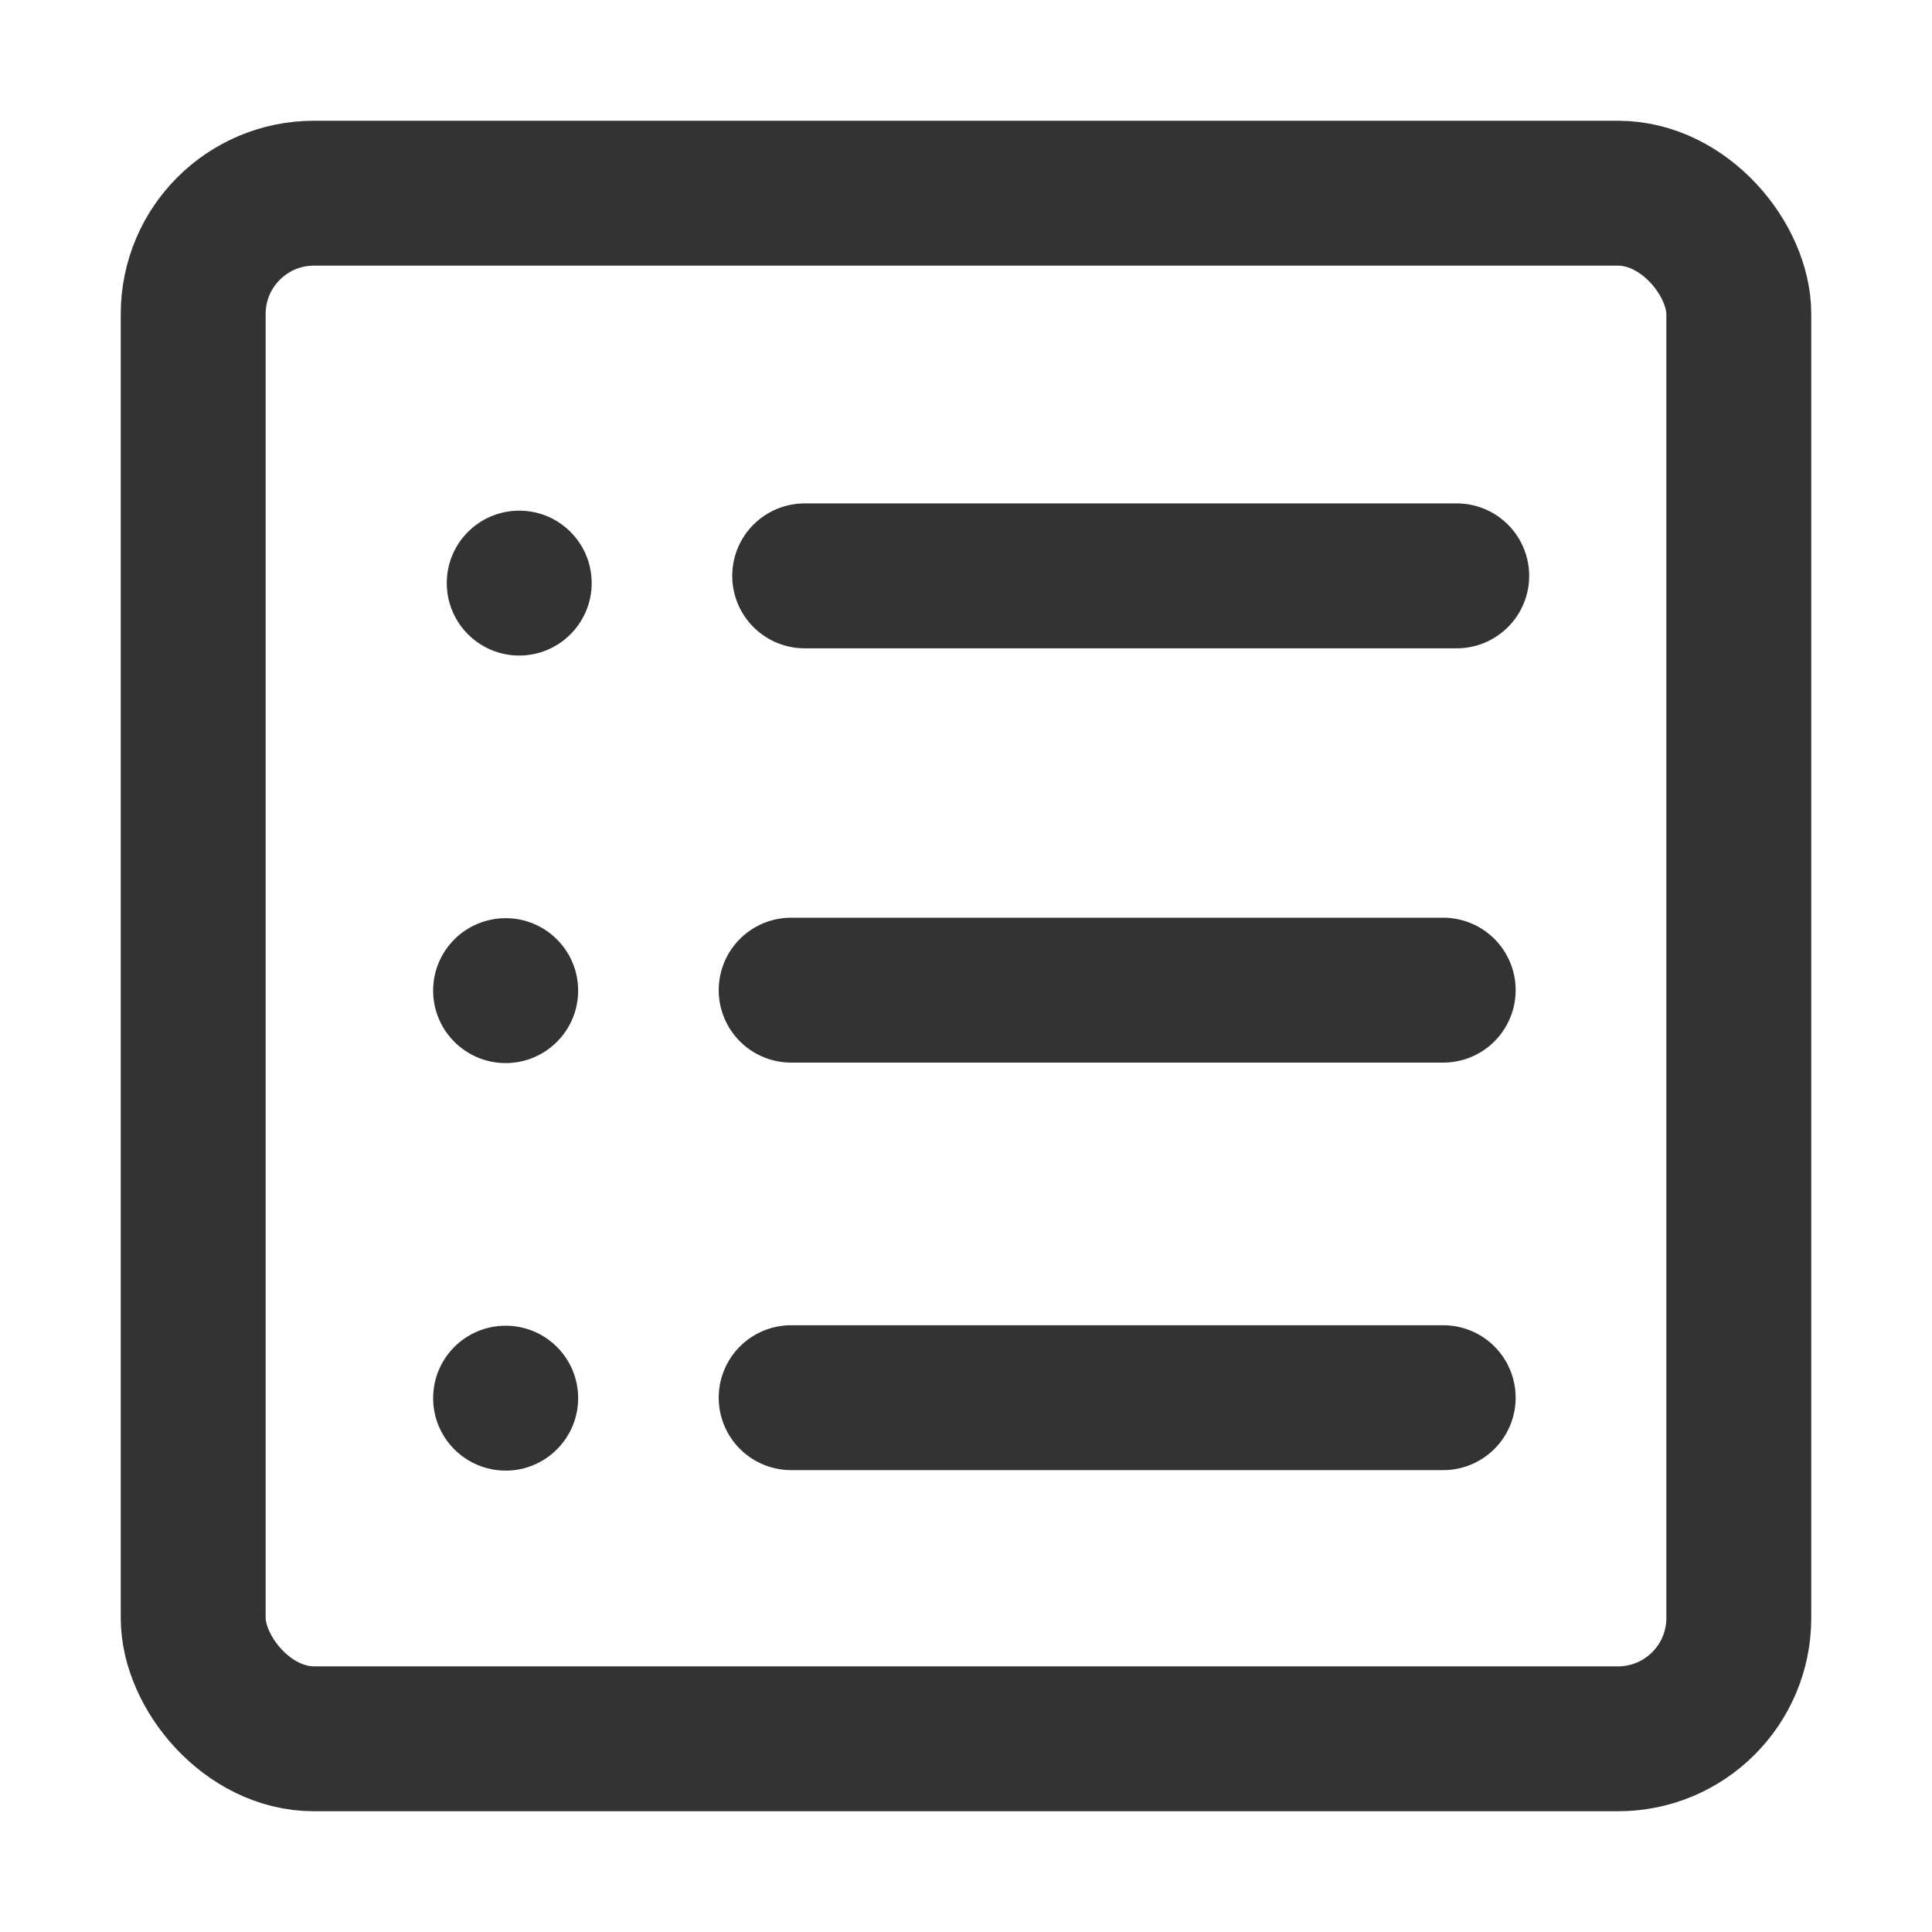 <?xml version="1.0" encoding="UTF-8"?>
<svg width="16px" height="16px" viewBox="0 0 16 16" version="1.1" xmlns="http://www.w3.org/2000/svg" xmlns:xlink="http://www.w3.org/1999/xlink">
    <title>切片</title>
    <g id="播放列表" stroke="none" stroke-width="1" fill="none" fill-rule="evenodd">
        <g id="广告列表-查看1" transform="translate(-663, -424)">
            <g id="编组-5" transform="translate(598, 24)">
                <g id="编组-4" transform="translate(65, 398)">
                    <g id="icon/zongjie" transform="translate(0, 2)">
                        <rect id="矩形" fill="#D8D8D8" opacity="0" x="0" y="0" width="16" height="16"></rect>
                        <g id="详情列表_view-list" transform="translate(1, 1)">
                            <line x1="5.664" y1="3.769" x2="11.064" y2="3.769" id="路径" stroke="#333333" stroke-width="1.2" stroke-linecap="round" stroke-linejoin="round"></line>
                            <line x1="5.552" y1="7.2" x2="10.952" y2="7.2" id="路径" stroke="#333333" stroke-width="1.2" stroke-linecap="round" stroke-linejoin="round"></line>
                            <line x1="5.552" y1="10.575" x2="10.952" y2="10.575" id="路径" stroke="#333333" stroke-width="1.2" stroke-linecap="round" stroke-linejoin="round"></line>
                            <path d="M3.3,4.429 C3.631,4.429 3.9,4.16 3.9,3.829 C3.9,3.497 3.631,3.229 3.3,3.229 C2.969,3.229 2.7,3.497 2.7,3.829 C2.7,4.16 2.969,4.429 3.3,4.429 Z" id="路径" fill="#333333"></path>
                            <path d="M3.188,7.804 C3.519,7.804 3.788,7.535 3.788,7.204 C3.788,6.872 3.519,6.604 3.188,6.604 C2.856,6.604 2.587,6.872 2.587,7.204 C2.587,7.535 2.856,7.804 3.188,7.804 Z" id="路径" fill="#333333"></path>
                            <path d="M3.188,11.179 C3.519,11.179 3.788,10.91 3.788,10.579 C3.788,10.247 3.519,9.979 3.188,9.979 C2.856,9.979 2.587,10.247 2.587,10.579 C2.587,10.91 2.856,11.179 3.188,11.179 Z" id="路径" fill="#333333"></path>
                            <rect id="矩形" stroke="#333333" stroke-width="1.2" x="0.6" y="0.6" width="12.8" height="12.8" rx="1"></rect>
                        </g>
                    </g>
                </g>
            </g>
        </g>
    </g>
</svg>